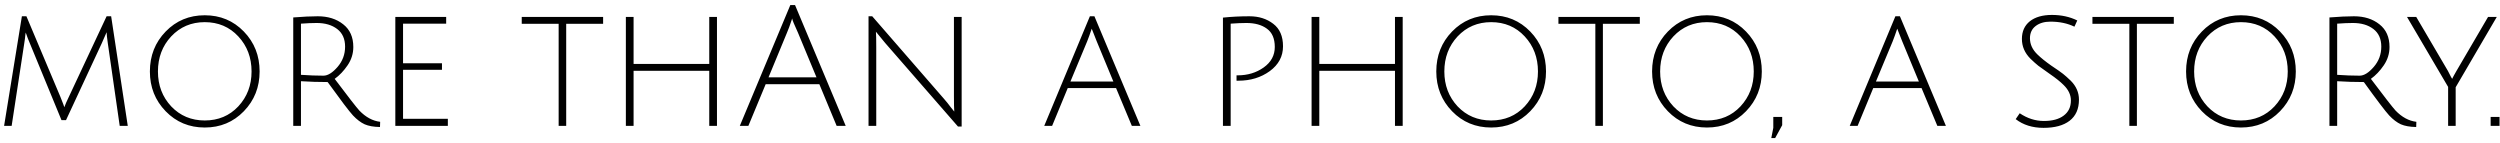 <svg width="298" height="17" viewBox="0 0 298 17" fill="none" xmlns="http://www.w3.org/2000/svg">
<path d="M7.869 14.32H7.329L3.549 5.14C3.389 4.78 3.229 4.36 3.069 3.88C3.069 3.893 3.056 3.967 3.029 4.1C3.016 4.233 2.996 4.413 2.969 4.64C2.943 4.853 2.916 5.033 2.889 5.18L1.389 15H0.489L2.609 1.94H3.149L7.189 11.52C7.509 12.32 7.669 12.74 7.669 12.78C7.763 12.5 7.943 12.087 8.209 11.54L12.709 1.94H13.249L15.229 15H14.269L12.849 5.14C12.756 4.487 12.709 4.053 12.709 3.84L12.129 5.16L7.869 14.32ZM24.406 15.2C22.552 15.2 20.999 14.553 19.746 13.26C18.492 11.967 17.866 10.387 17.866 8.52C17.866 6.64 18.492 5.053 19.746 3.76C20.999 2.467 22.552 1.82 24.406 1.82C26.259 1.82 27.812 2.467 29.066 3.76C30.319 5.053 30.946 6.64 30.946 8.52C30.946 10.387 30.319 11.967 29.066 13.26C27.812 14.553 26.259 15.2 24.406 15.2ZM24.406 2.64C22.806 2.64 21.472 3.207 20.406 4.34C19.352 5.473 18.826 6.867 18.826 8.52C18.826 10.16 19.352 11.547 20.406 12.68C21.472 13.8 22.806 14.36 24.406 14.36C26.019 14.36 27.352 13.8 28.406 12.68C29.459 11.547 29.986 10.16 29.986 8.52C29.986 6.867 29.459 5.473 28.406 4.34C27.352 3.207 26.019 2.64 24.406 2.64ZM34.955 15V2.08C36.101 1.987 37.075 1.94 37.875 1.94C39.101 1.94 40.115 2.26 40.915 2.9C41.715 3.527 42.115 4.427 42.115 5.6C42.115 6.387 41.888 7.113 41.435 7.78C40.981 8.447 40.468 8.987 39.895 9.4C41.481 11.507 42.461 12.767 42.835 13.18C43.595 13.967 44.421 14.413 45.315 14.52L45.295 15.14C44.548 15.127 43.941 15.02 43.475 14.82C43.008 14.607 42.541 14.253 42.075 13.76C41.621 13.267 40.615 11.94 39.055 9.78C37.975 9.78 36.915 9.747 35.875 9.68V15H34.955ZM38.555 9.02C39.075 9.02 39.635 8.673 40.235 7.98C40.835 7.287 41.135 6.48 41.135 5.56C41.135 4.64 40.821 3.94 40.195 3.46C39.568 2.98 38.755 2.74 37.755 2.74C37.221 2.74 36.595 2.767 35.875 2.82V8.92C36.835 8.987 37.728 9.02 38.555 9.02ZM47.123 15V2.02H53.183V2.82H48.043V7.54H52.683V8.32H48.043V14.16H53.383V15H47.123ZM66.591 2.84H62.191V2.02H71.891V2.84H67.491V15H66.591V2.84ZM84.543 15V8.44H75.523V15H74.603V2.02H75.523V7.62H84.543V2.02H85.463V15H84.543ZM91.267 10.04L89.207 15H88.187L94.207 0.6H94.767L100.807 15H99.727L97.667 10.04H91.267ZM94.427 2.2C94.414 2.213 94.387 2.293 94.347 2.44C94.16 3.013 93.981 3.5 93.807 3.9L91.607 9.22H97.327L95.127 3.92C94.66 2.907 94.427 2.333 94.427 2.2ZM103.529 15V1.94H103.969L112.489 11.74C112.796 12.087 113.076 12.433 113.329 12.78C113.596 13.113 113.736 13.287 113.749 13.3C113.722 12.98 113.709 12.353 113.709 11.42V2.02H114.629V15.08H114.189L105.509 5.12L104.409 3.78C104.436 4.047 104.449 4.673 104.449 5.66V15H103.529ZM127.274 10.5L125.414 15H124.474L129.914 1.94H130.454L135.934 15H134.914L133.034 10.5H127.274ZM130.134 3.42C129.934 4.02 129.754 4.52 129.594 4.92L127.594 9.72H132.714L130.734 4.94C130.428 4.193 130.228 3.687 130.134 3.42ZM145.775 15V2.1C146.775 1.993 147.828 1.94 148.935 1.94C150.055 1.94 151.002 2.24 151.775 2.84C152.548 3.427 152.935 4.32 152.935 5.52C152.935 6.72 152.408 7.707 151.355 8.48C150.302 9.24 149.055 9.62 147.615 9.62C147.548 9.62 147.475 9.62 147.395 9.62V8.98C147.448 8.98 147.495 8.98 147.535 8.98C148.722 8.98 149.755 8.667 150.635 8.04C151.515 7.413 151.955 6.6 151.955 5.6C151.955 4.6 151.642 3.873 151.015 3.42C150.402 2.967 149.588 2.74 148.575 2.74C148.042 2.74 147.415 2.767 146.695 2.82V15H145.775ZM166.281 15V8.44H157.261V15H156.341V2.02H157.261V7.62H166.281V2.02H167.201V15H166.281ZM177.745 15.2C175.892 15.2 174.339 14.553 173.085 13.26C171.832 11.967 171.205 10.387 171.205 8.52C171.205 6.64 171.832 5.053 173.085 3.76C174.339 2.467 175.892 1.82 177.745 1.82C179.599 1.82 181.152 2.467 182.405 3.76C183.659 5.053 184.285 6.64 184.285 8.52C184.285 10.387 183.659 11.967 182.405 13.26C181.152 14.553 179.599 15.2 177.745 15.2ZM177.745 2.64C176.145 2.64 174.812 3.207 173.745 4.34C172.692 5.473 172.165 6.867 172.165 8.52C172.165 10.16 172.692 11.547 173.745 12.68C174.812 13.8 176.145 14.36 177.745 14.36C179.359 14.36 180.692 13.8 181.745 12.68C182.799 11.547 183.325 10.16 183.325 8.52C183.325 6.867 182.799 5.473 181.745 4.34C180.692 3.207 179.359 2.64 177.745 2.64ZM190.165 2.84H185.765V2.02H195.465V2.84H191.065V15H190.165V2.84ZM203.468 15.2C201.615 15.2 200.061 14.553 198.808 13.26C197.555 11.967 196.928 10.387 196.928 8.52C196.928 6.64 197.555 5.053 198.808 3.76C200.061 2.467 201.615 1.82 203.468 1.82C205.321 1.82 206.875 2.467 208.128 3.76C209.381 5.053 210.008 6.64 210.008 8.52C210.008 10.387 209.381 11.967 208.128 13.26C206.875 14.553 205.321 15.2 203.468 15.2ZM203.468 2.64C201.868 2.64 200.535 3.207 199.468 4.34C198.415 5.473 197.888 6.867 197.888 8.52C197.888 10.16 198.415 11.547 199.468 12.68C200.535 13.8 201.868 14.36 203.468 14.36C205.081 14.36 206.415 13.8 207.468 12.68C208.521 11.547 209.048 10.16 209.048 8.52C209.048 6.867 208.521 5.473 207.468 4.34C206.415 3.207 205.081 2.64 203.468 2.64ZM211.377 13.94H212.437V14.92L211.597 16.46H211.137L211.377 15.24V13.94ZM223.29 10.5L221.43 15H220.49L225.93 1.94H226.47L231.95 15H230.93L229.05 10.5H223.29ZM226.15 3.42C225.95 4.02 225.77 4.52 225.61 4.92L223.61 9.72H228.73L226.75 4.94C226.443 4.193 226.243 3.687 226.15 3.42ZM244.411 2.58C243.691 2.58 243.104 2.753 242.651 3.1C242.197 3.447 241.971 3.933 241.971 4.56C241.971 5.28 242.271 5.927 242.871 6.5C243.297 6.913 243.844 7.353 244.511 7.82C245.191 8.273 245.657 8.6 245.911 8.8C246.164 9 246.471 9.273 246.831 9.62C247.484 10.273 247.811 11.027 247.811 11.88C247.811 12.987 247.437 13.827 246.691 14.4C245.957 14.96 244.924 15.24 243.591 15.24C242.271 15.24 241.164 14.893 240.271 14.2L240.751 13.5C241.657 14.113 242.617 14.42 243.631 14.42C244.644 14.42 245.431 14.207 245.991 13.78C246.564 13.353 246.851 12.753 246.851 11.98C246.851 11.313 246.564 10.7 245.991 10.14C245.591 9.74 245.051 9.307 244.371 8.84C243.704 8.373 243.237 8.04 242.971 7.84C242.704 7.627 242.391 7.347 242.031 7C241.351 6.32 241.011 5.533 241.011 4.64C241.011 3.747 241.324 3.047 241.951 2.54C242.591 2.033 243.471 1.78 244.591 1.78C245.711 1.78 246.717 2 247.611 2.44L247.271 3.18C246.444 2.78 245.491 2.58 244.411 2.58ZM253.818 2.84H249.418V2.02H259.118V2.84H254.718V15H253.818V2.84ZM267.12 15.2C265.267 15.2 263.714 14.553 262.46 13.26C261.207 11.967 260.58 10.387 260.58 8.52C260.58 6.64 261.207 5.053 262.46 3.76C263.714 2.467 265.267 1.82 267.12 1.82C268.974 1.82 270.527 2.467 271.78 3.76C273.034 5.053 273.66 6.64 273.66 8.52C273.66 10.387 273.034 11.967 271.78 13.26C270.527 14.553 268.974 15.2 267.12 15.2ZM267.12 2.64C265.52 2.64 264.187 3.207 263.12 4.34C262.067 5.473 261.54 6.867 261.54 8.52C261.54 10.16 262.067 11.547 263.12 12.68C264.187 13.8 265.52 14.36 267.12 14.36C268.734 14.36 270.067 13.8 271.12 12.68C272.174 11.547 272.7 10.16 272.7 8.52C272.7 6.867 272.174 5.473 271.12 4.34C270.067 3.207 268.734 2.64 267.12 2.64ZM277.67 15V2.08C278.816 1.987 279.79 1.94 280.59 1.94C281.816 1.94 282.83 2.26 283.63 2.9C284.43 3.527 284.83 4.427 284.83 5.6C284.83 6.387 284.603 7.113 284.15 7.78C283.696 8.447 283.183 8.987 282.61 9.4C284.196 11.507 285.176 12.767 285.55 13.18C286.31 13.967 287.136 14.413 288.03 14.52L288.01 15.14C287.263 15.127 286.656 15.02 286.19 14.82C285.723 14.607 285.256 14.253 284.79 13.76C284.336 13.267 283.33 11.94 281.77 9.78C280.69 9.78 279.63 9.747 278.59 9.68V15H277.67ZM281.27 9.02C281.79 9.02 282.35 8.673 282.95 7.98C283.55 7.287 283.85 6.48 283.85 5.56C283.85 4.64 283.536 3.94 282.91 3.46C282.283 2.98 281.47 2.74 280.47 2.74C279.936 2.74 279.31 2.767 278.59 2.82V8.92C279.55 8.987 280.443 9.02 281.27 9.02ZM292.716 15H291.816V10.36L286.916 2.02H288.016L291.796 8.46C292.089 9.047 292.256 9.36 292.296 9.4C292.376 9.227 292.542 8.92 292.796 8.48L296.576 2.02H297.616L292.716 10.4V15ZM296.885 15V13.94H297.945V15H296.885Z" fill="black"/>
</svg>
